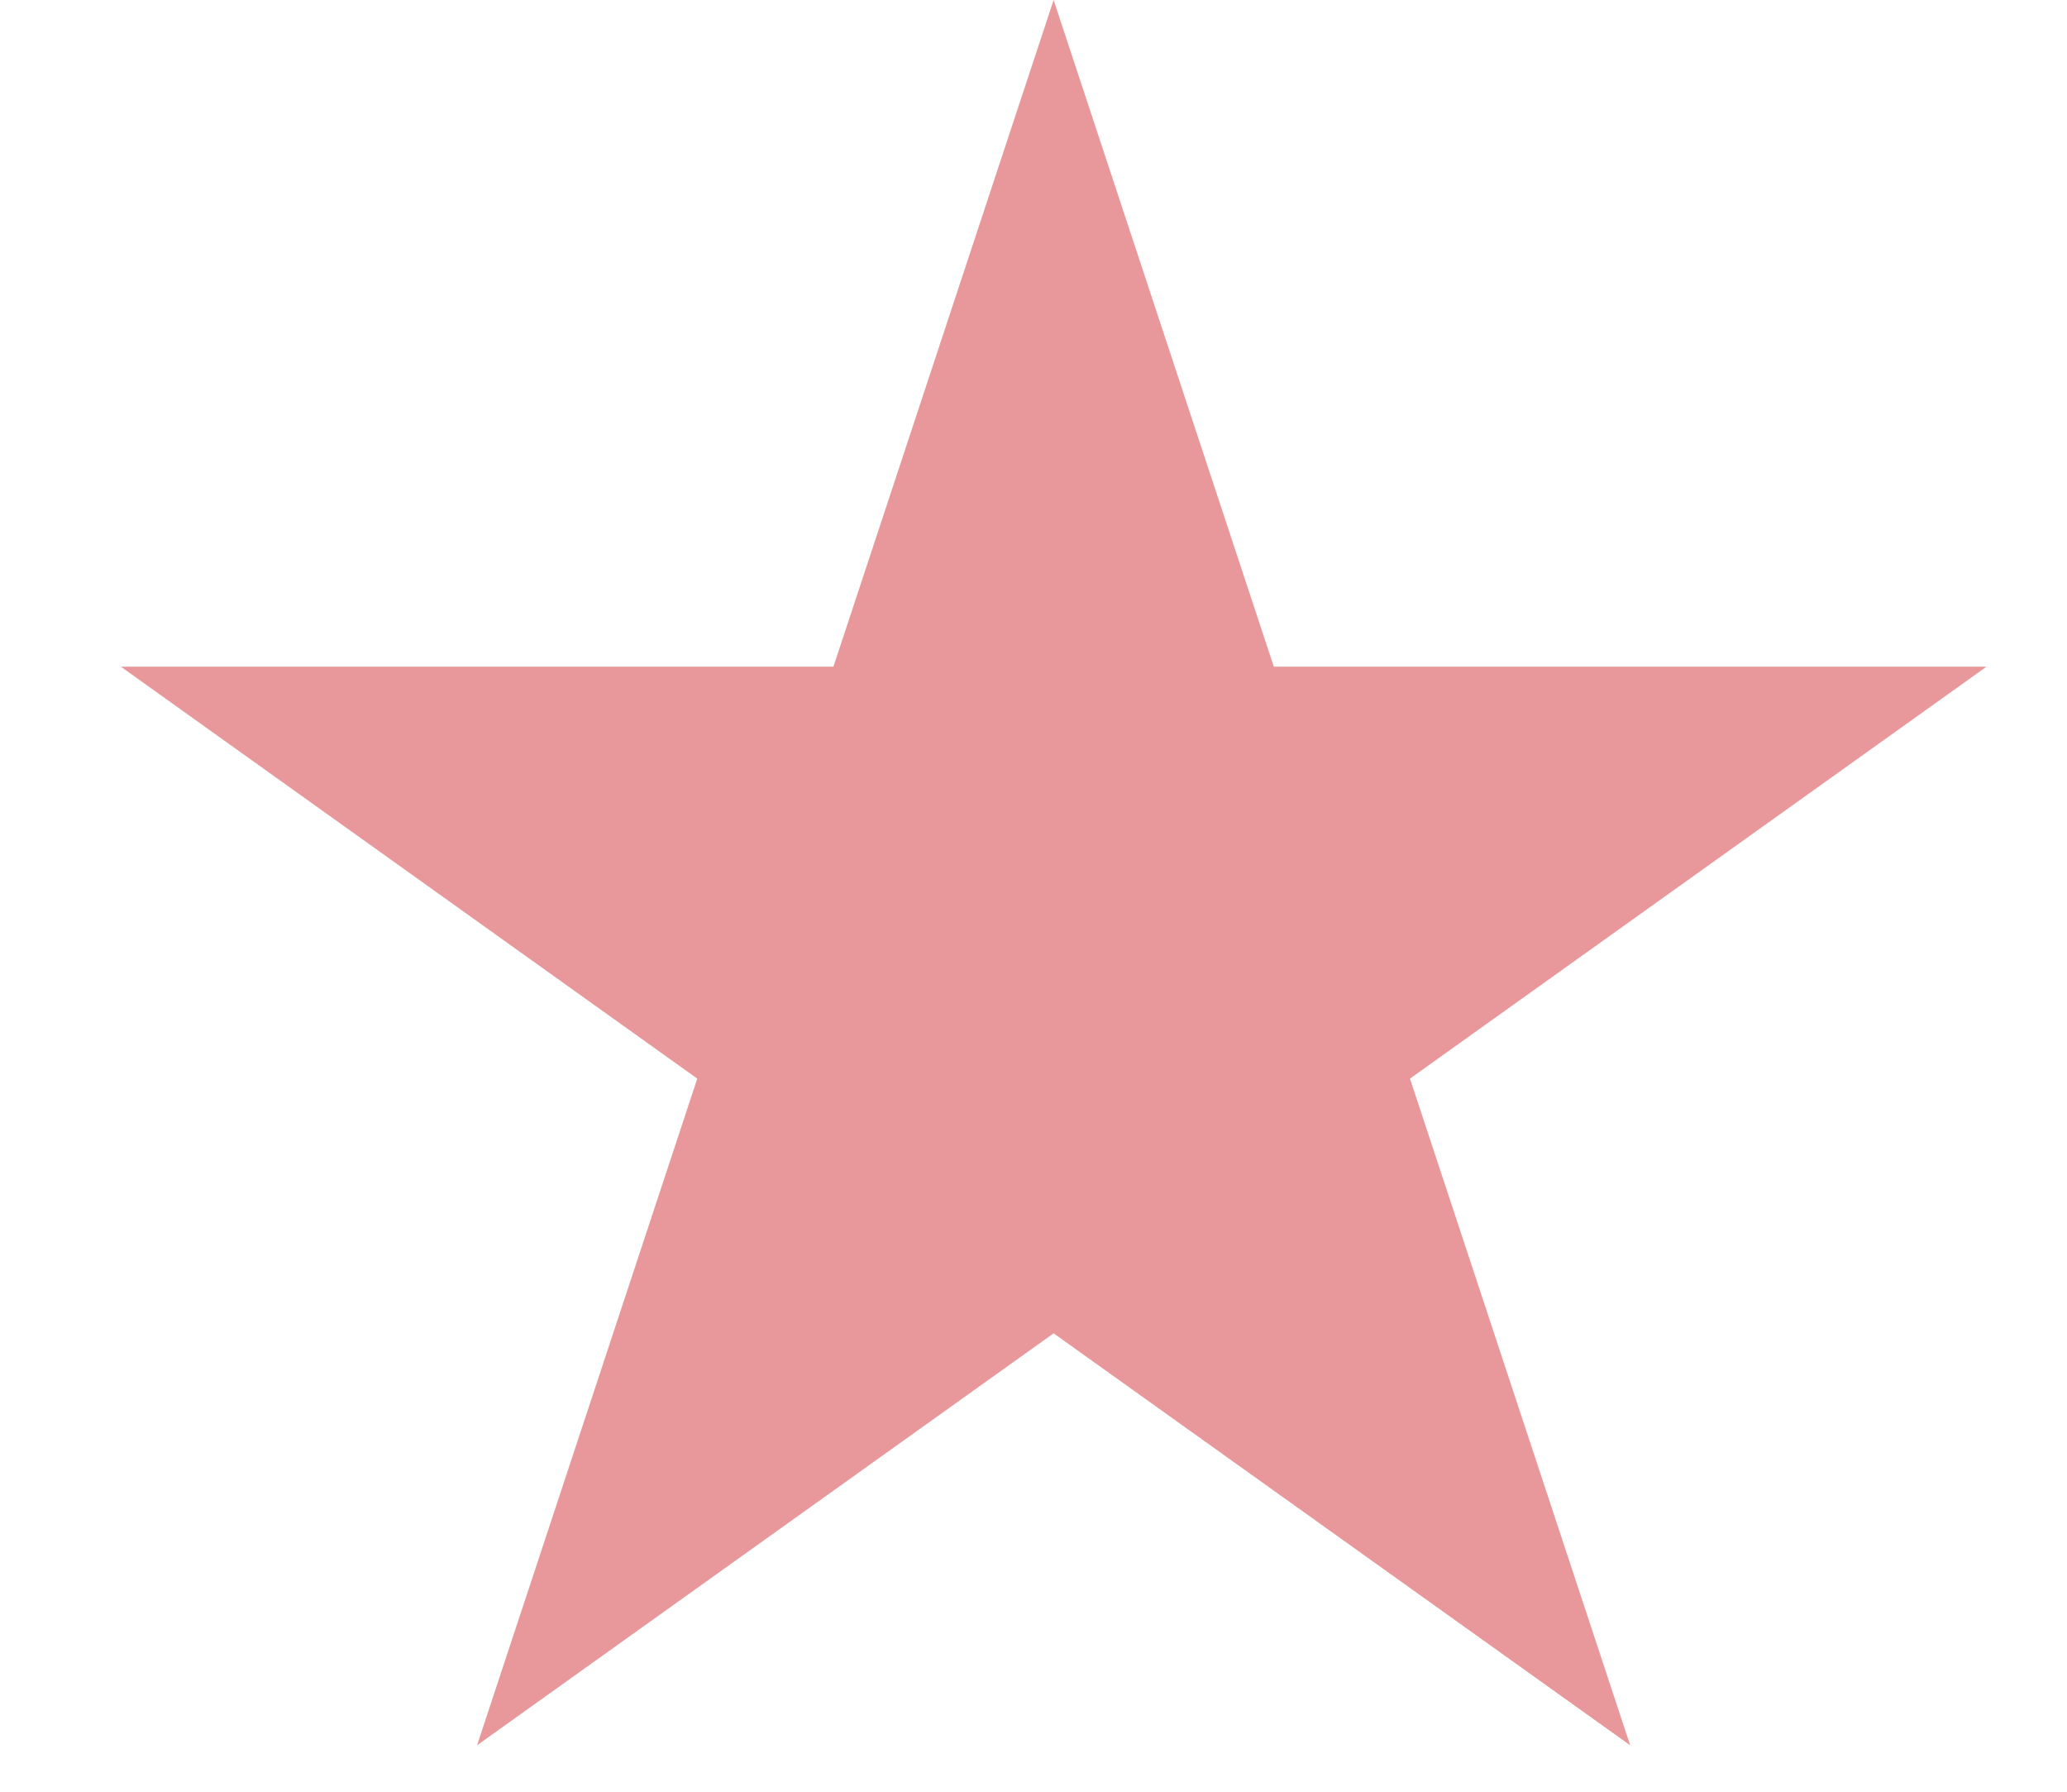 <svg width="15" height="13" viewBox="0 0 15 13" fill="none" xmlns="http://www.w3.org/2000/svg">
<path d="M7.646 0L9.244 4.837H14.416L10.232 7.826L11.83 12.663L7.646 9.674L3.462 12.663L5.06 7.826L0.877 4.837H6.048L7.646 0Z" fill="#E8989A"/>
</svg>
